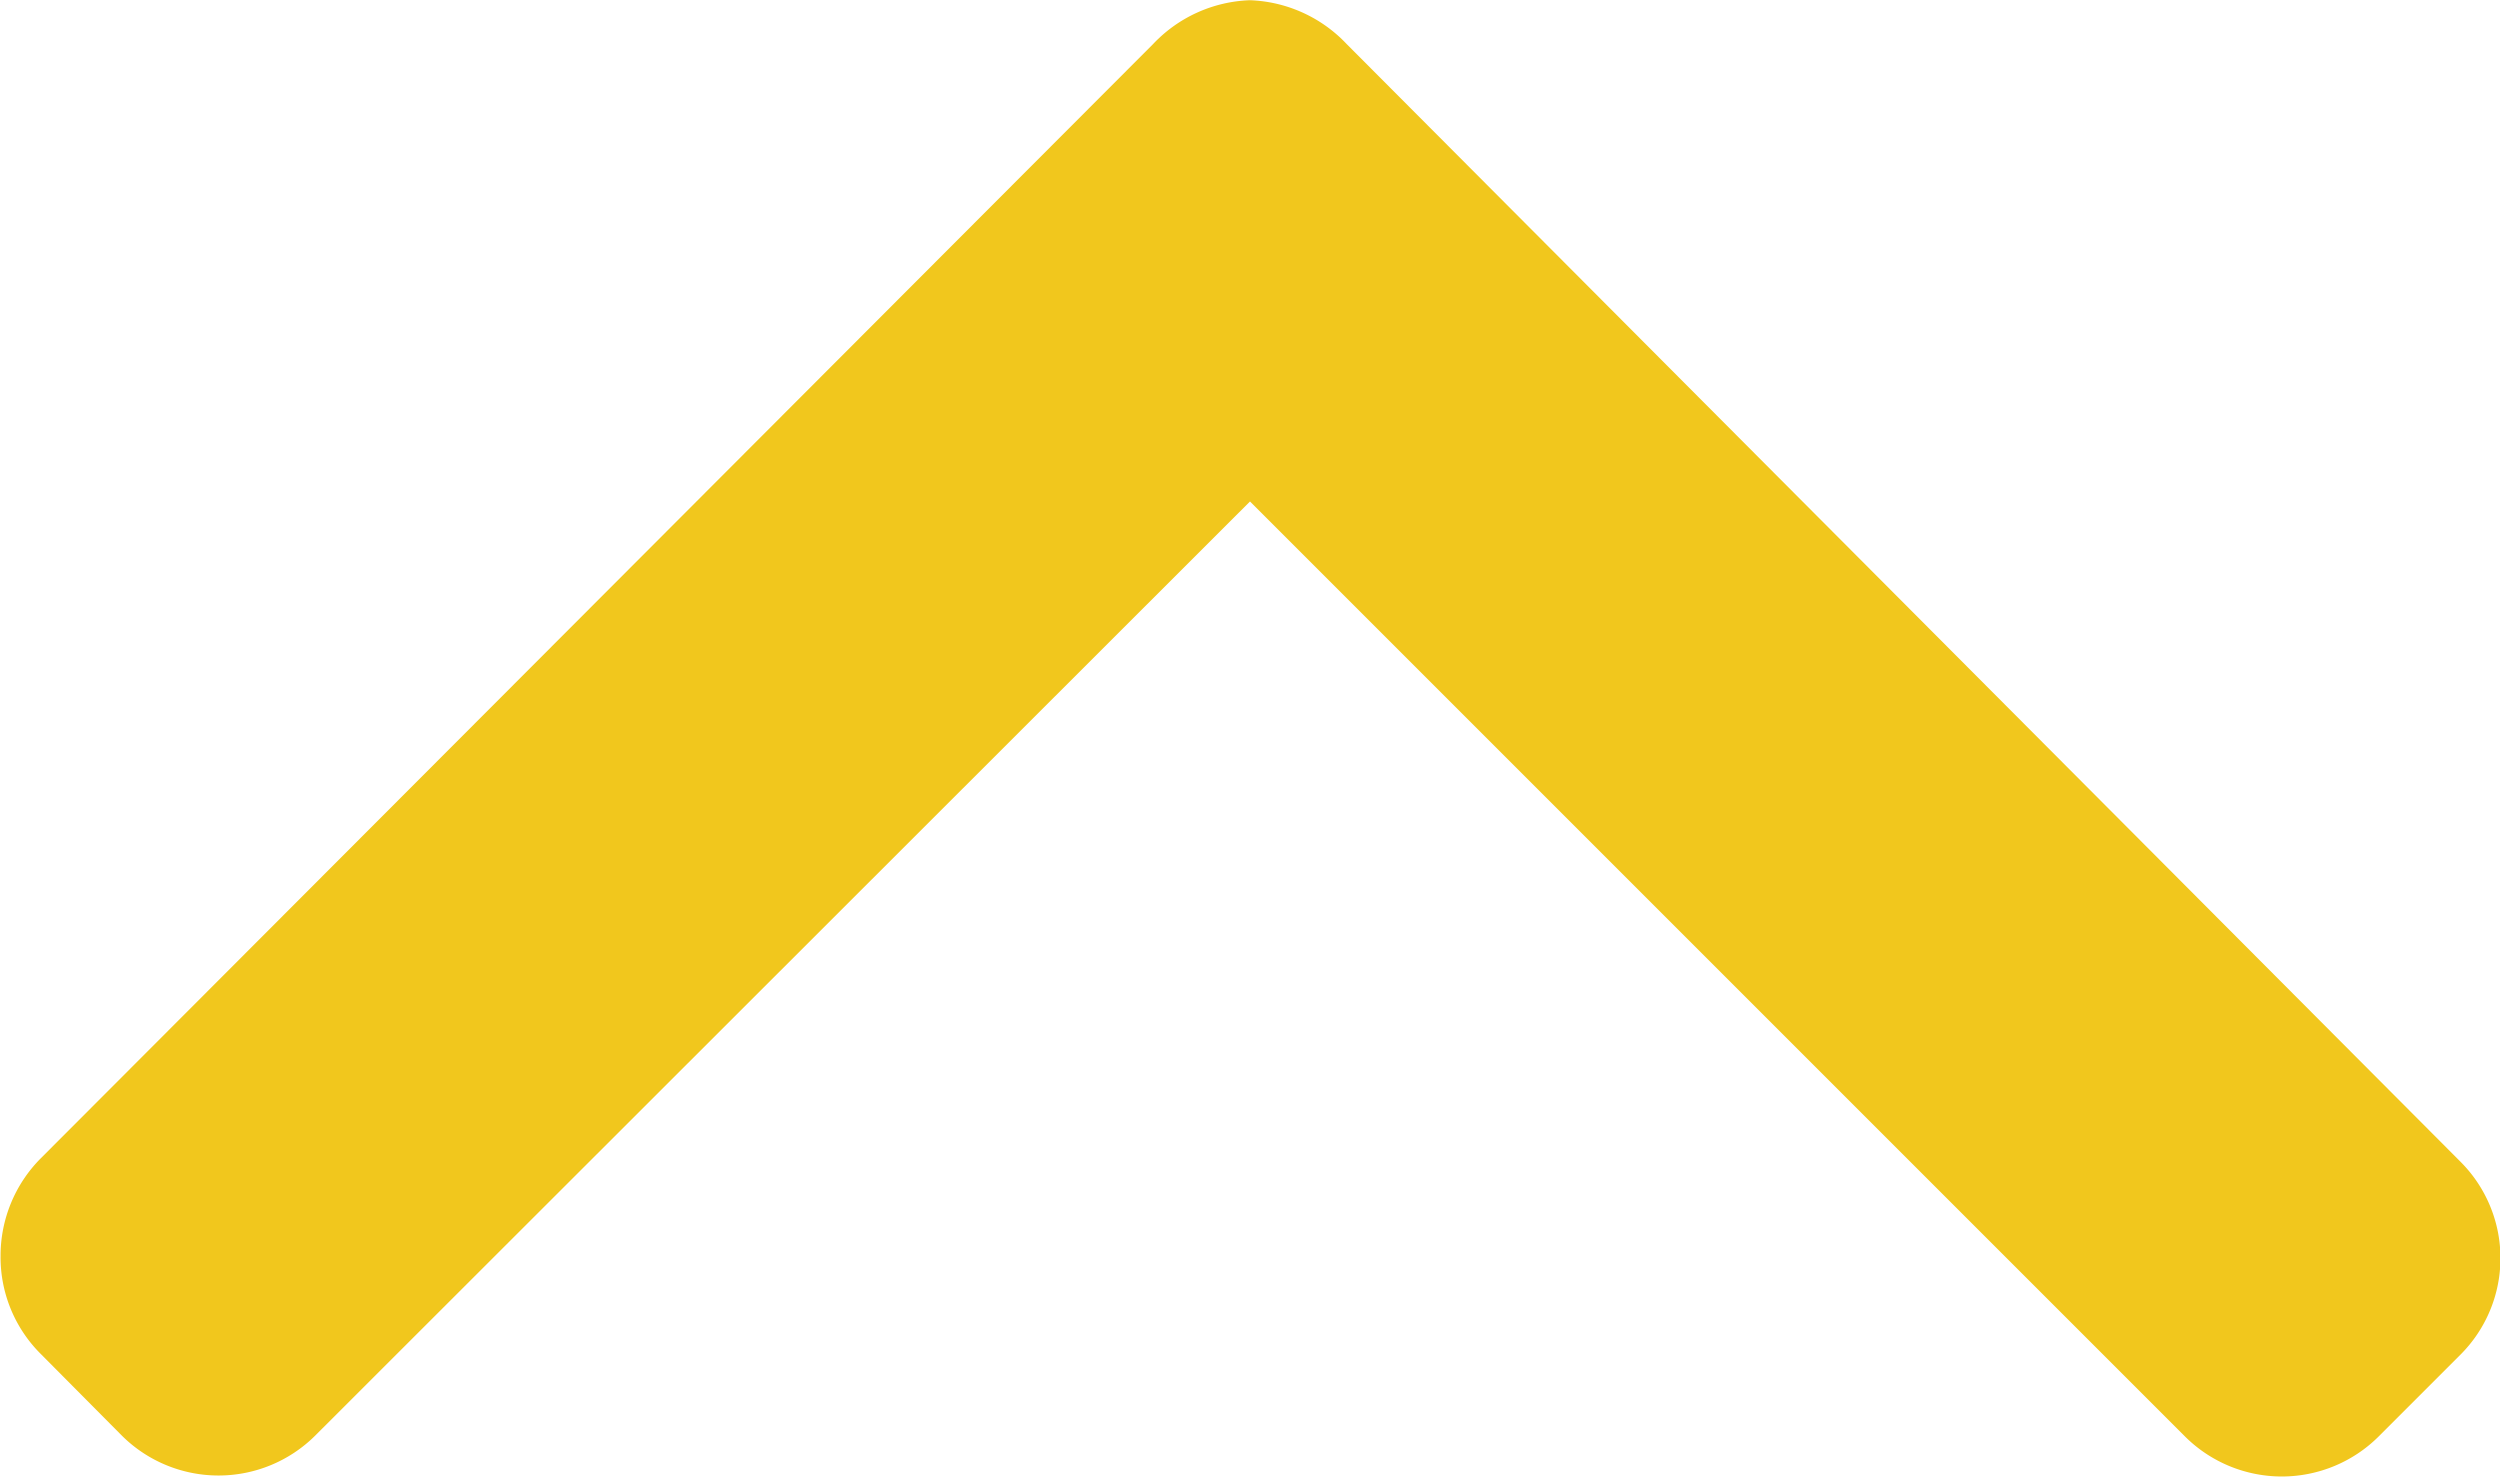 <svg xmlns="http://www.w3.org/2000/svg" width="22" height="12.994" viewBox="0 0 22 12.994">
  <g id="icon-gotop" transform="translate(22 113.692) rotate(180)">
    <g id="Group_189" data-name="Group 189" transform="translate(0 100.698)">
      <path id="Path_407" data-name="Path 407" d="M21.648,101.784l-.721-.726a1.206,1.206,0,0,0-1.7,0L11,109.279l-8.23-8.23a1.207,1.207,0,0,0-1.7,0l-.721.721a1.2,1.2,0,0,0,0,1.7l9.8,9.834a1.23,1.23,0,0,0,.853.386h0a1.23,1.23,0,0,0,.851-.386l9.79-9.807a1.215,1.215,0,0,0,.352-.86A1.2,1.2,0,0,0,21.648,101.784Z" transform="translate(0 -100.698)" fill="#f1c71d"/>
    </g>
  </g>
</svg>
